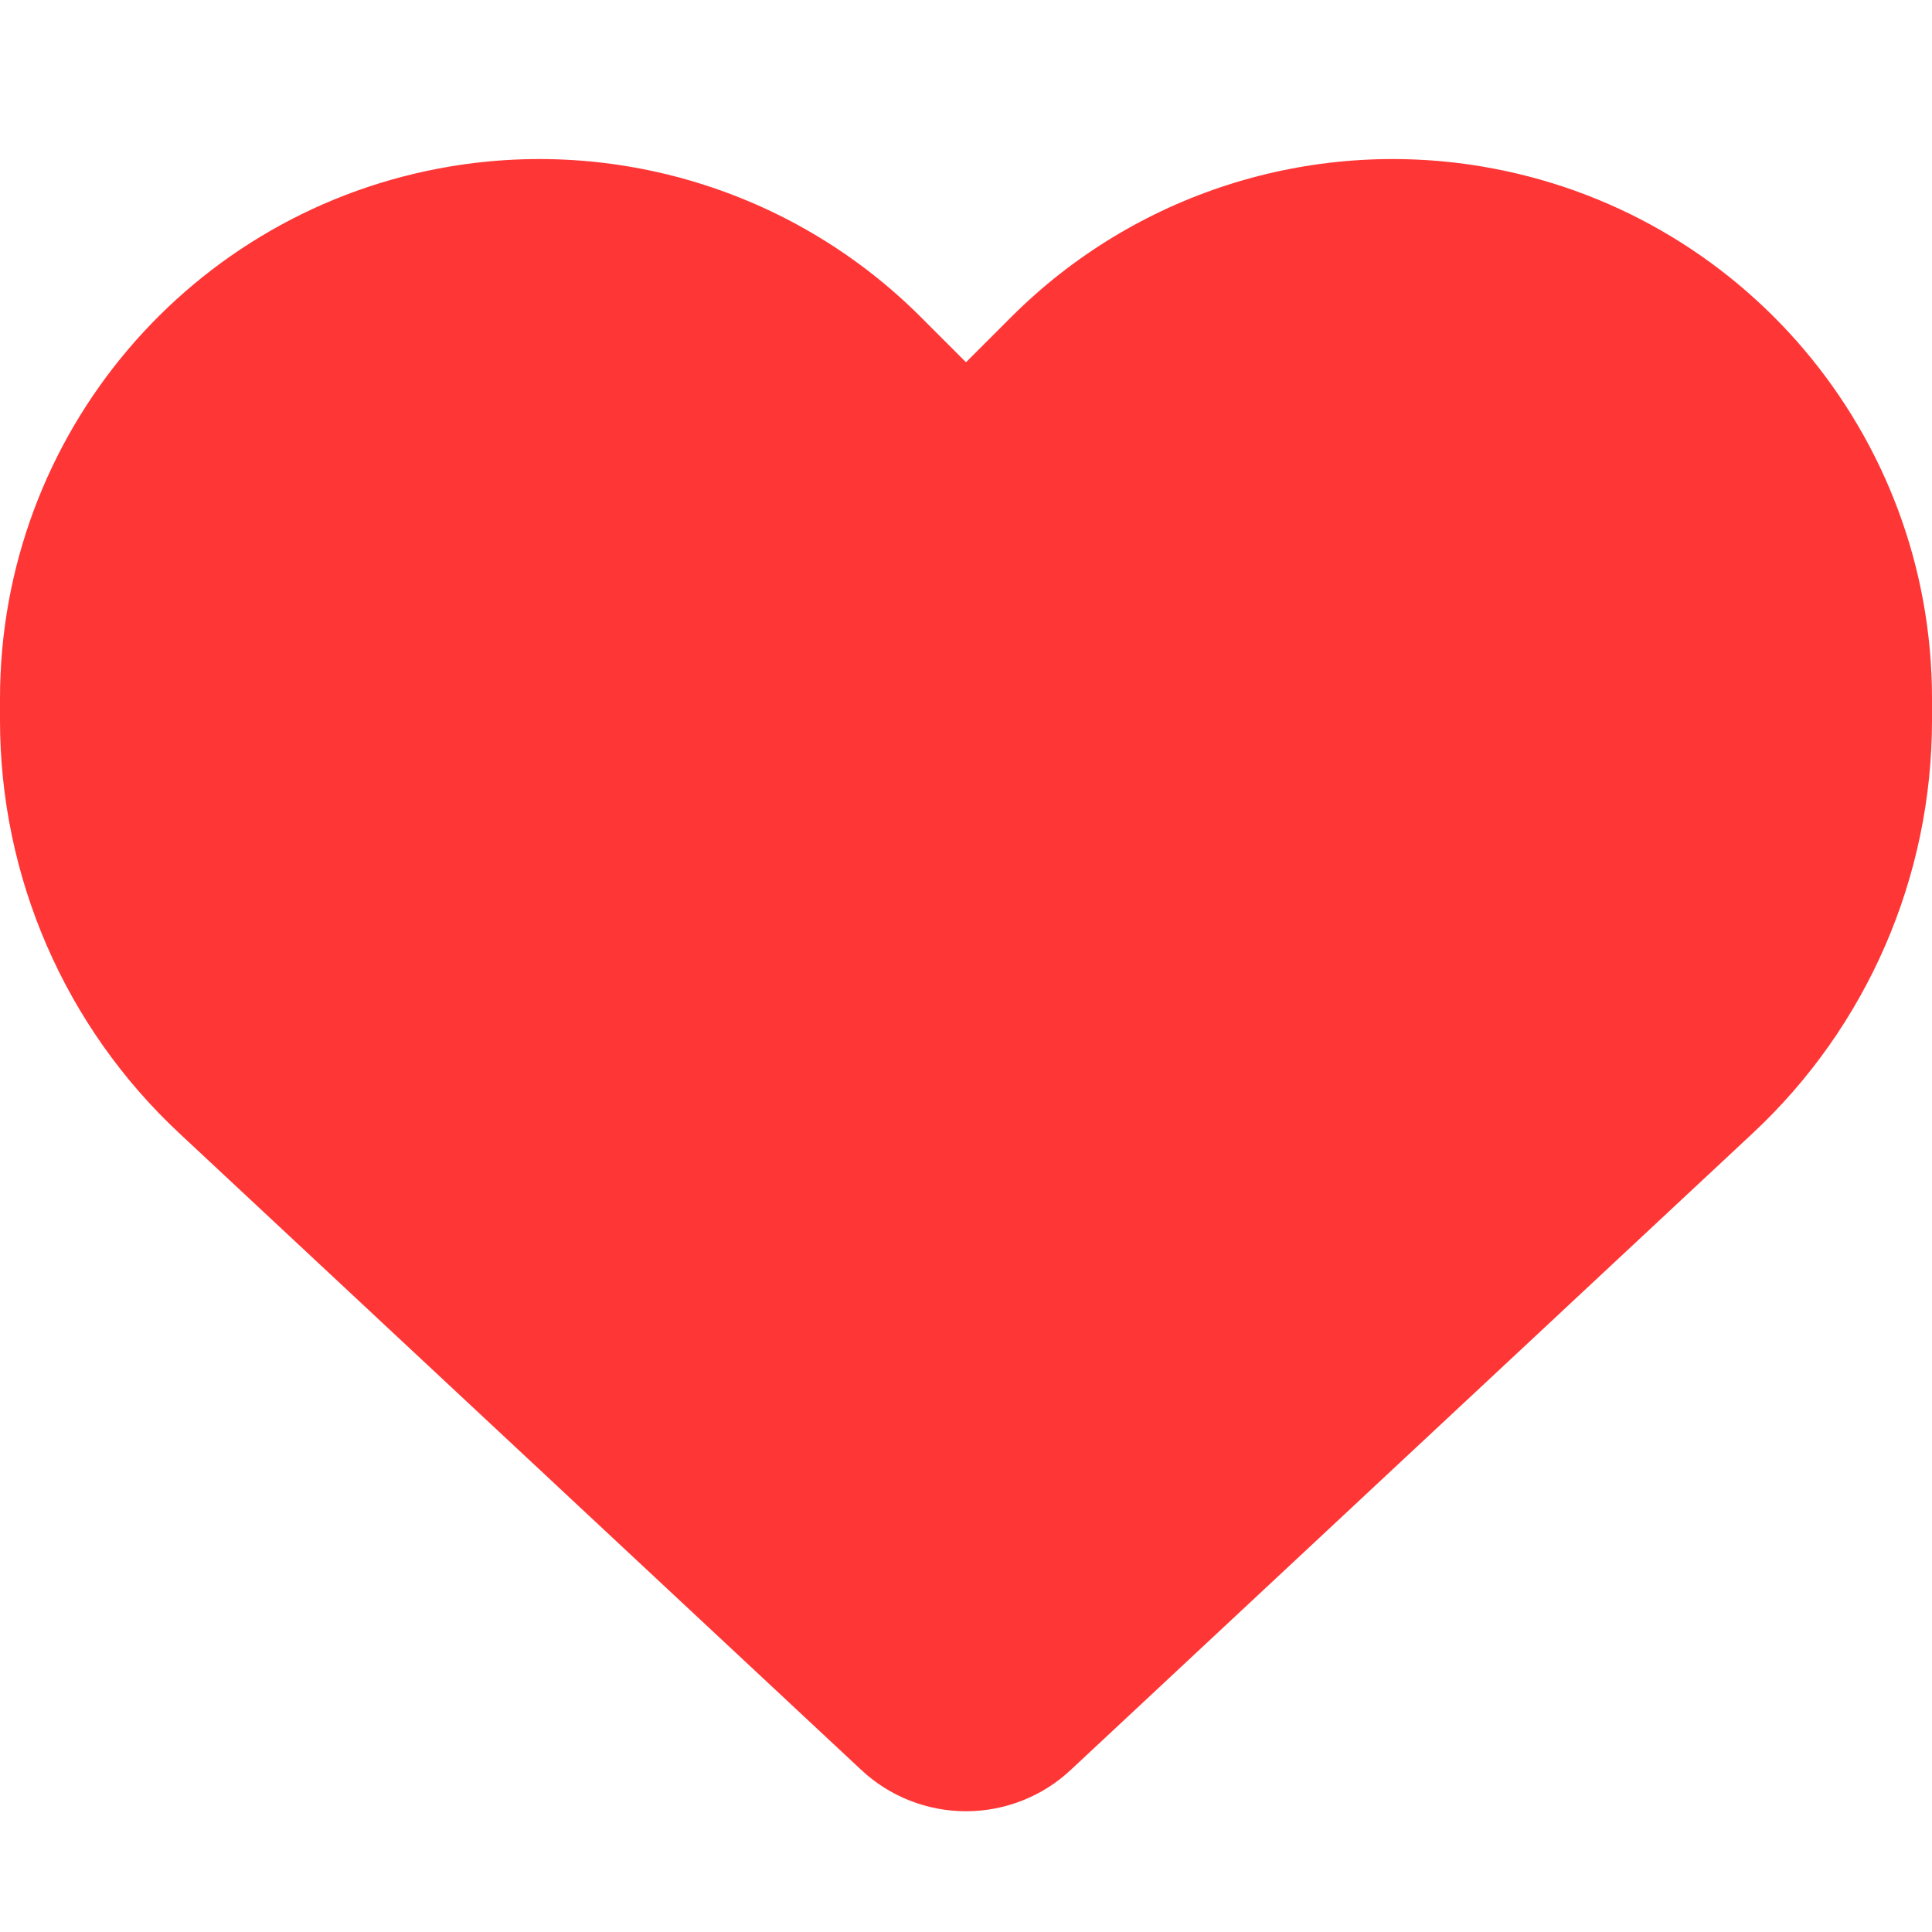 <svg width="512" height="512" viewBox="0 0 512 512" fill="none" xmlns="http://www.w3.org/2000/svg">
<path d="M47.6 300.4L228.3 469.1C235.8 476.1 245.7 480 256 480C266.3 480 276.2 476.1 283.7 469.1L464.4 300.4C494.8 272.1 512 232.4 512 190.9V185.1C512 115.2 461.5 55.6 392.6 44.1C347 36.5 300.6 51.4 268 84L256 96L244 84C211.4 51.4 165 36.5 119.4 44.1C50.5 55.6 0 115.2 0 185.1V190.9C0 232.4 17.2 272.1 47.6 300.4Z" fill="#FF3636"/>
</svg>

